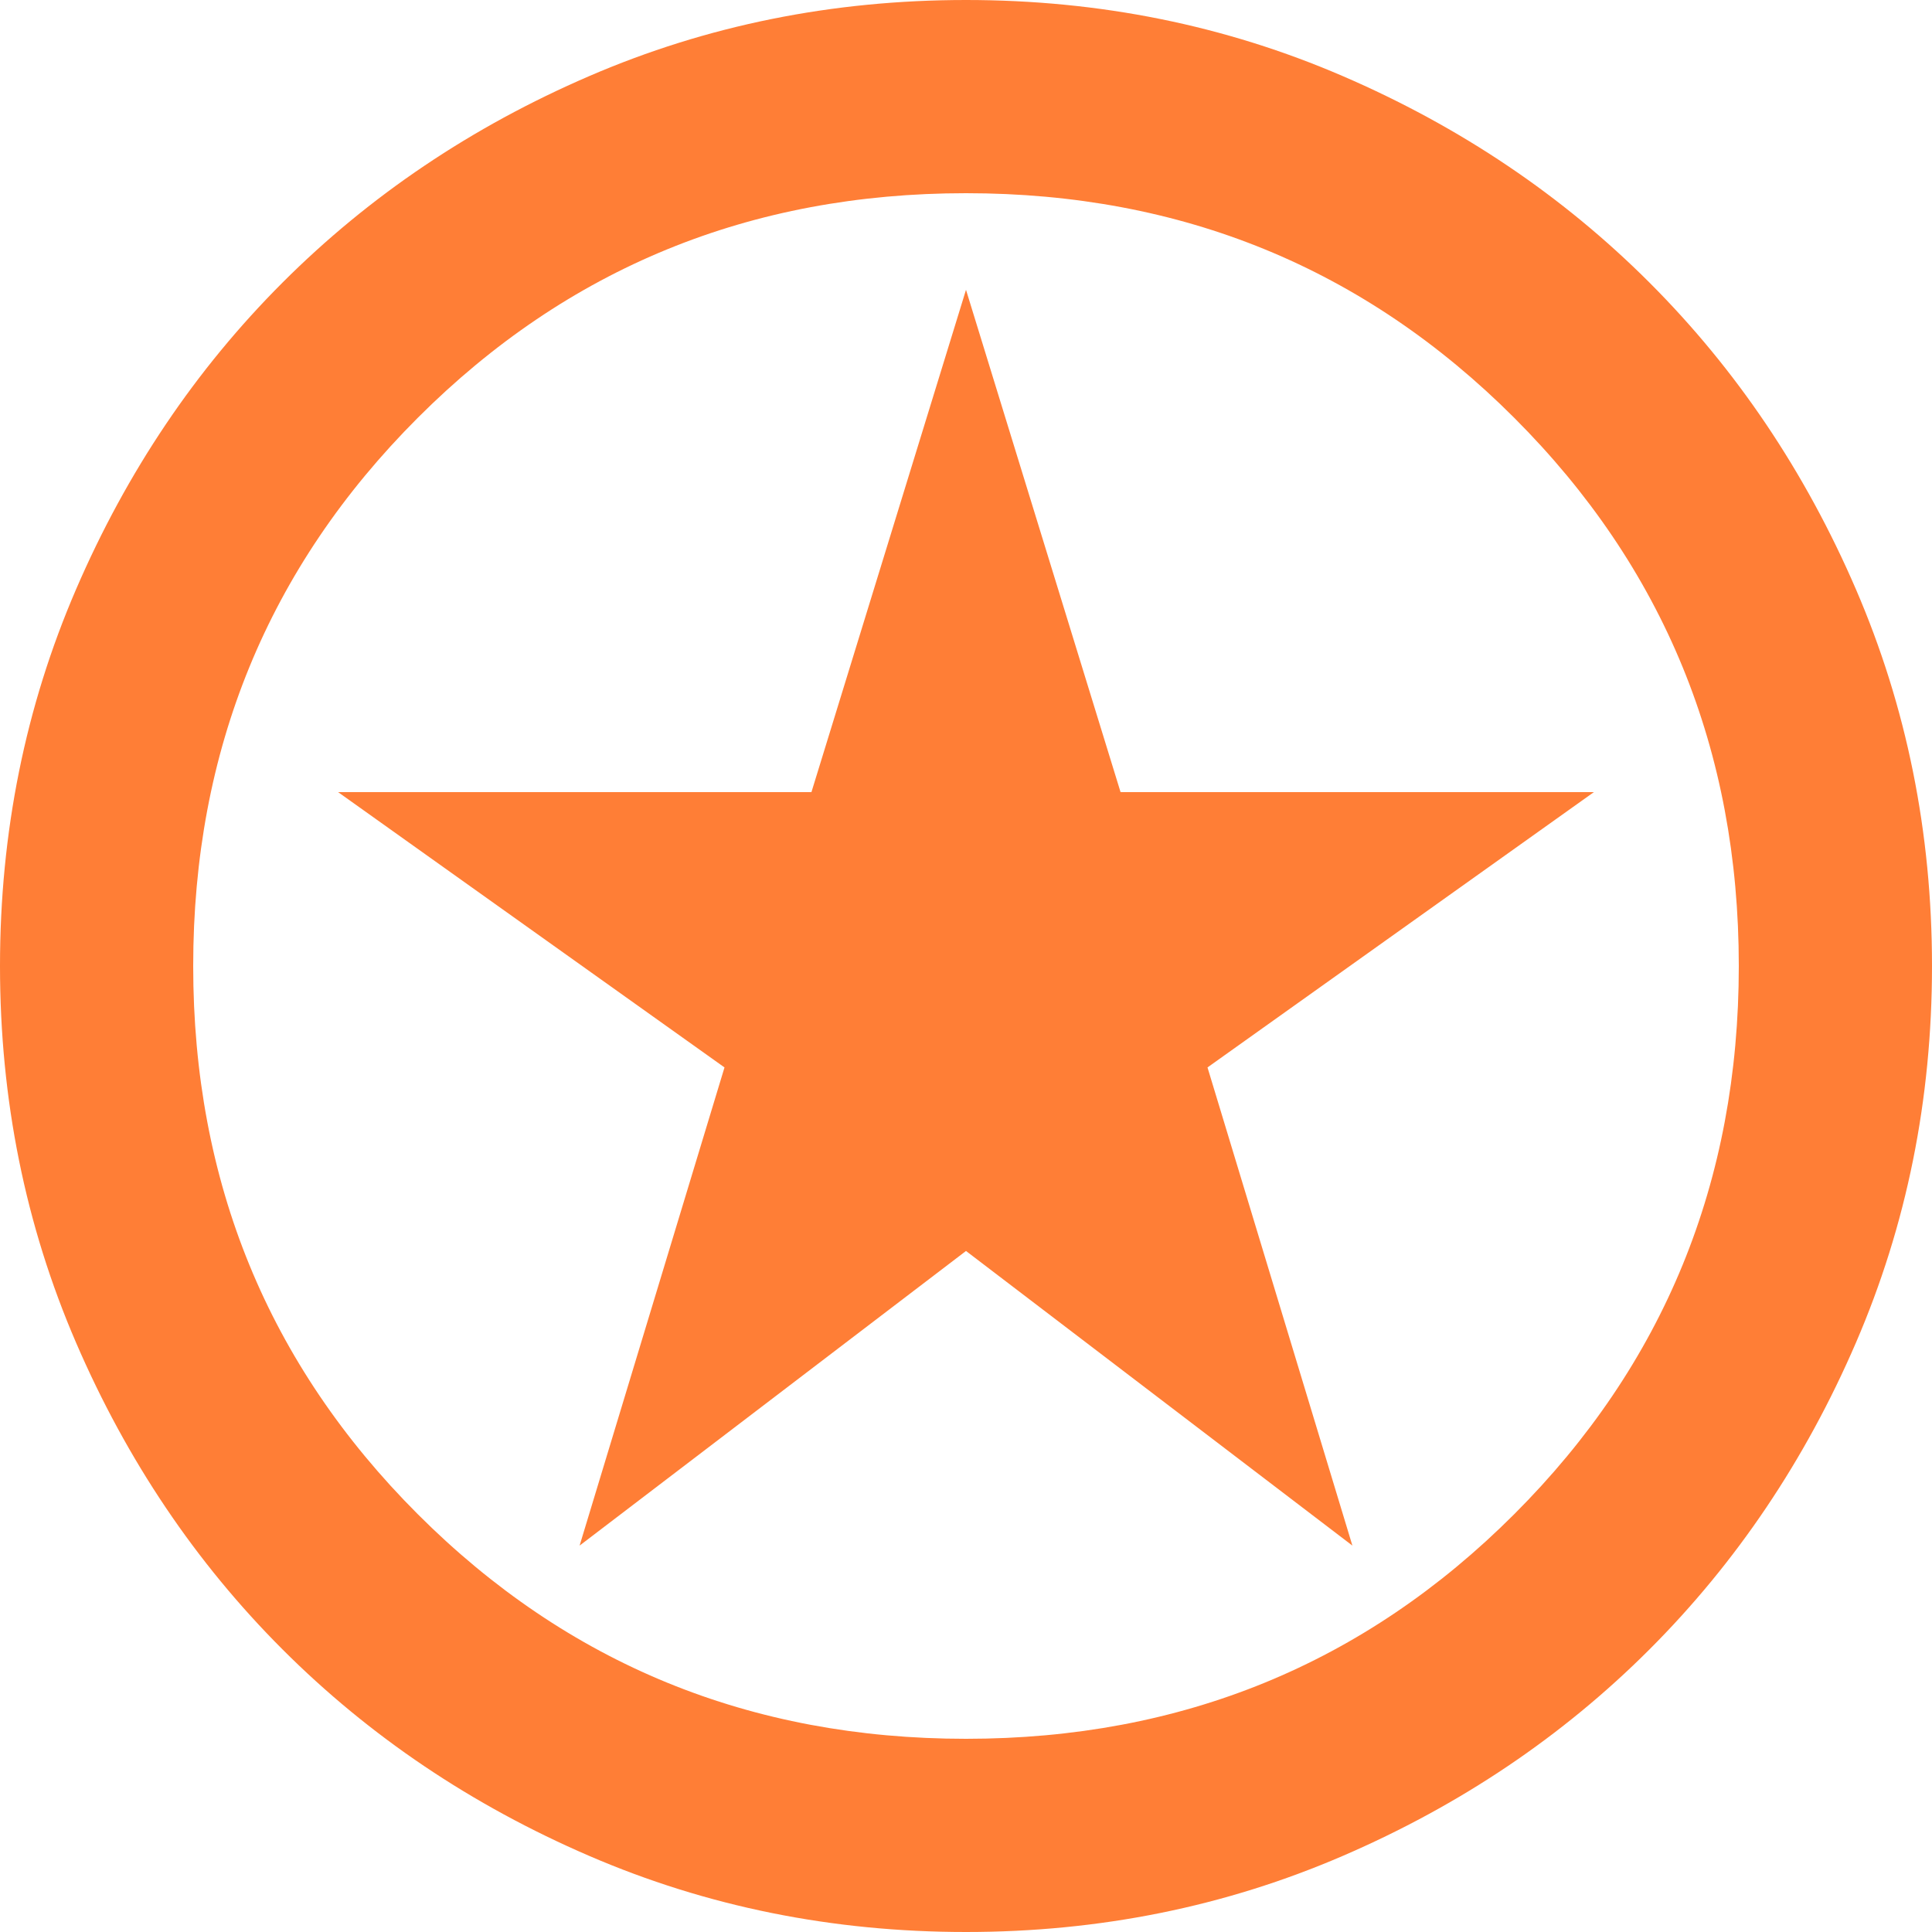 <svg width="84" height="84" viewBox="0 0 84 84" fill="none" xmlns="http://www.w3.org/2000/svg">
<path d="M25.2 67.2L42 54.39L58.8 67.2L52.5 46.41L69.3 34.44H48.72L42 12.6L35.28 34.44H14.7L31.5 46.41L25.2 67.2ZM42 84C36.19 84 30.73 82.897 25.62 80.692C20.51 78.487 16.065 75.495 12.285 71.715C8.505 67.935 5.513 63.49 3.308 58.38C1.103 53.27 0 47.81 0 42C0 36.19 1.103 30.73 3.308 25.62C5.513 20.51 8.505 16.065 12.285 12.285C16.065 8.505 20.51 5.513 25.62 3.308C30.73 1.103 36.19 0 42 0C47.81 0 53.27 1.103 58.38 3.308C63.49 5.513 67.935 8.505 71.715 12.285C75.495 16.065 78.487 20.51 80.692 25.62C82.897 30.73 84 36.19 84 42C84 47.81 82.897 53.27 80.692 58.38C78.487 63.49 75.495 67.935 71.715 71.715C67.935 75.495 63.49 78.487 58.38 80.692C53.27 82.897 47.81 84 42 84ZM42 75.6C51.38 75.6 59.325 72.345 65.835 65.835C72.345 59.325 75.6 51.38 75.6 42C75.6 32.62 72.345 24.675 65.835 18.165C59.325 11.655 51.38 8.4 42 8.4C32.62 8.4 24.675 11.655 18.165 18.165C11.655 24.675 8.4 32.62 8.4 42C8.4 51.38 11.655 59.325 18.165 65.835C24.675 72.345 32.62 75.6 42 75.6Z" fill="#FF7E36"/>
</svg>
